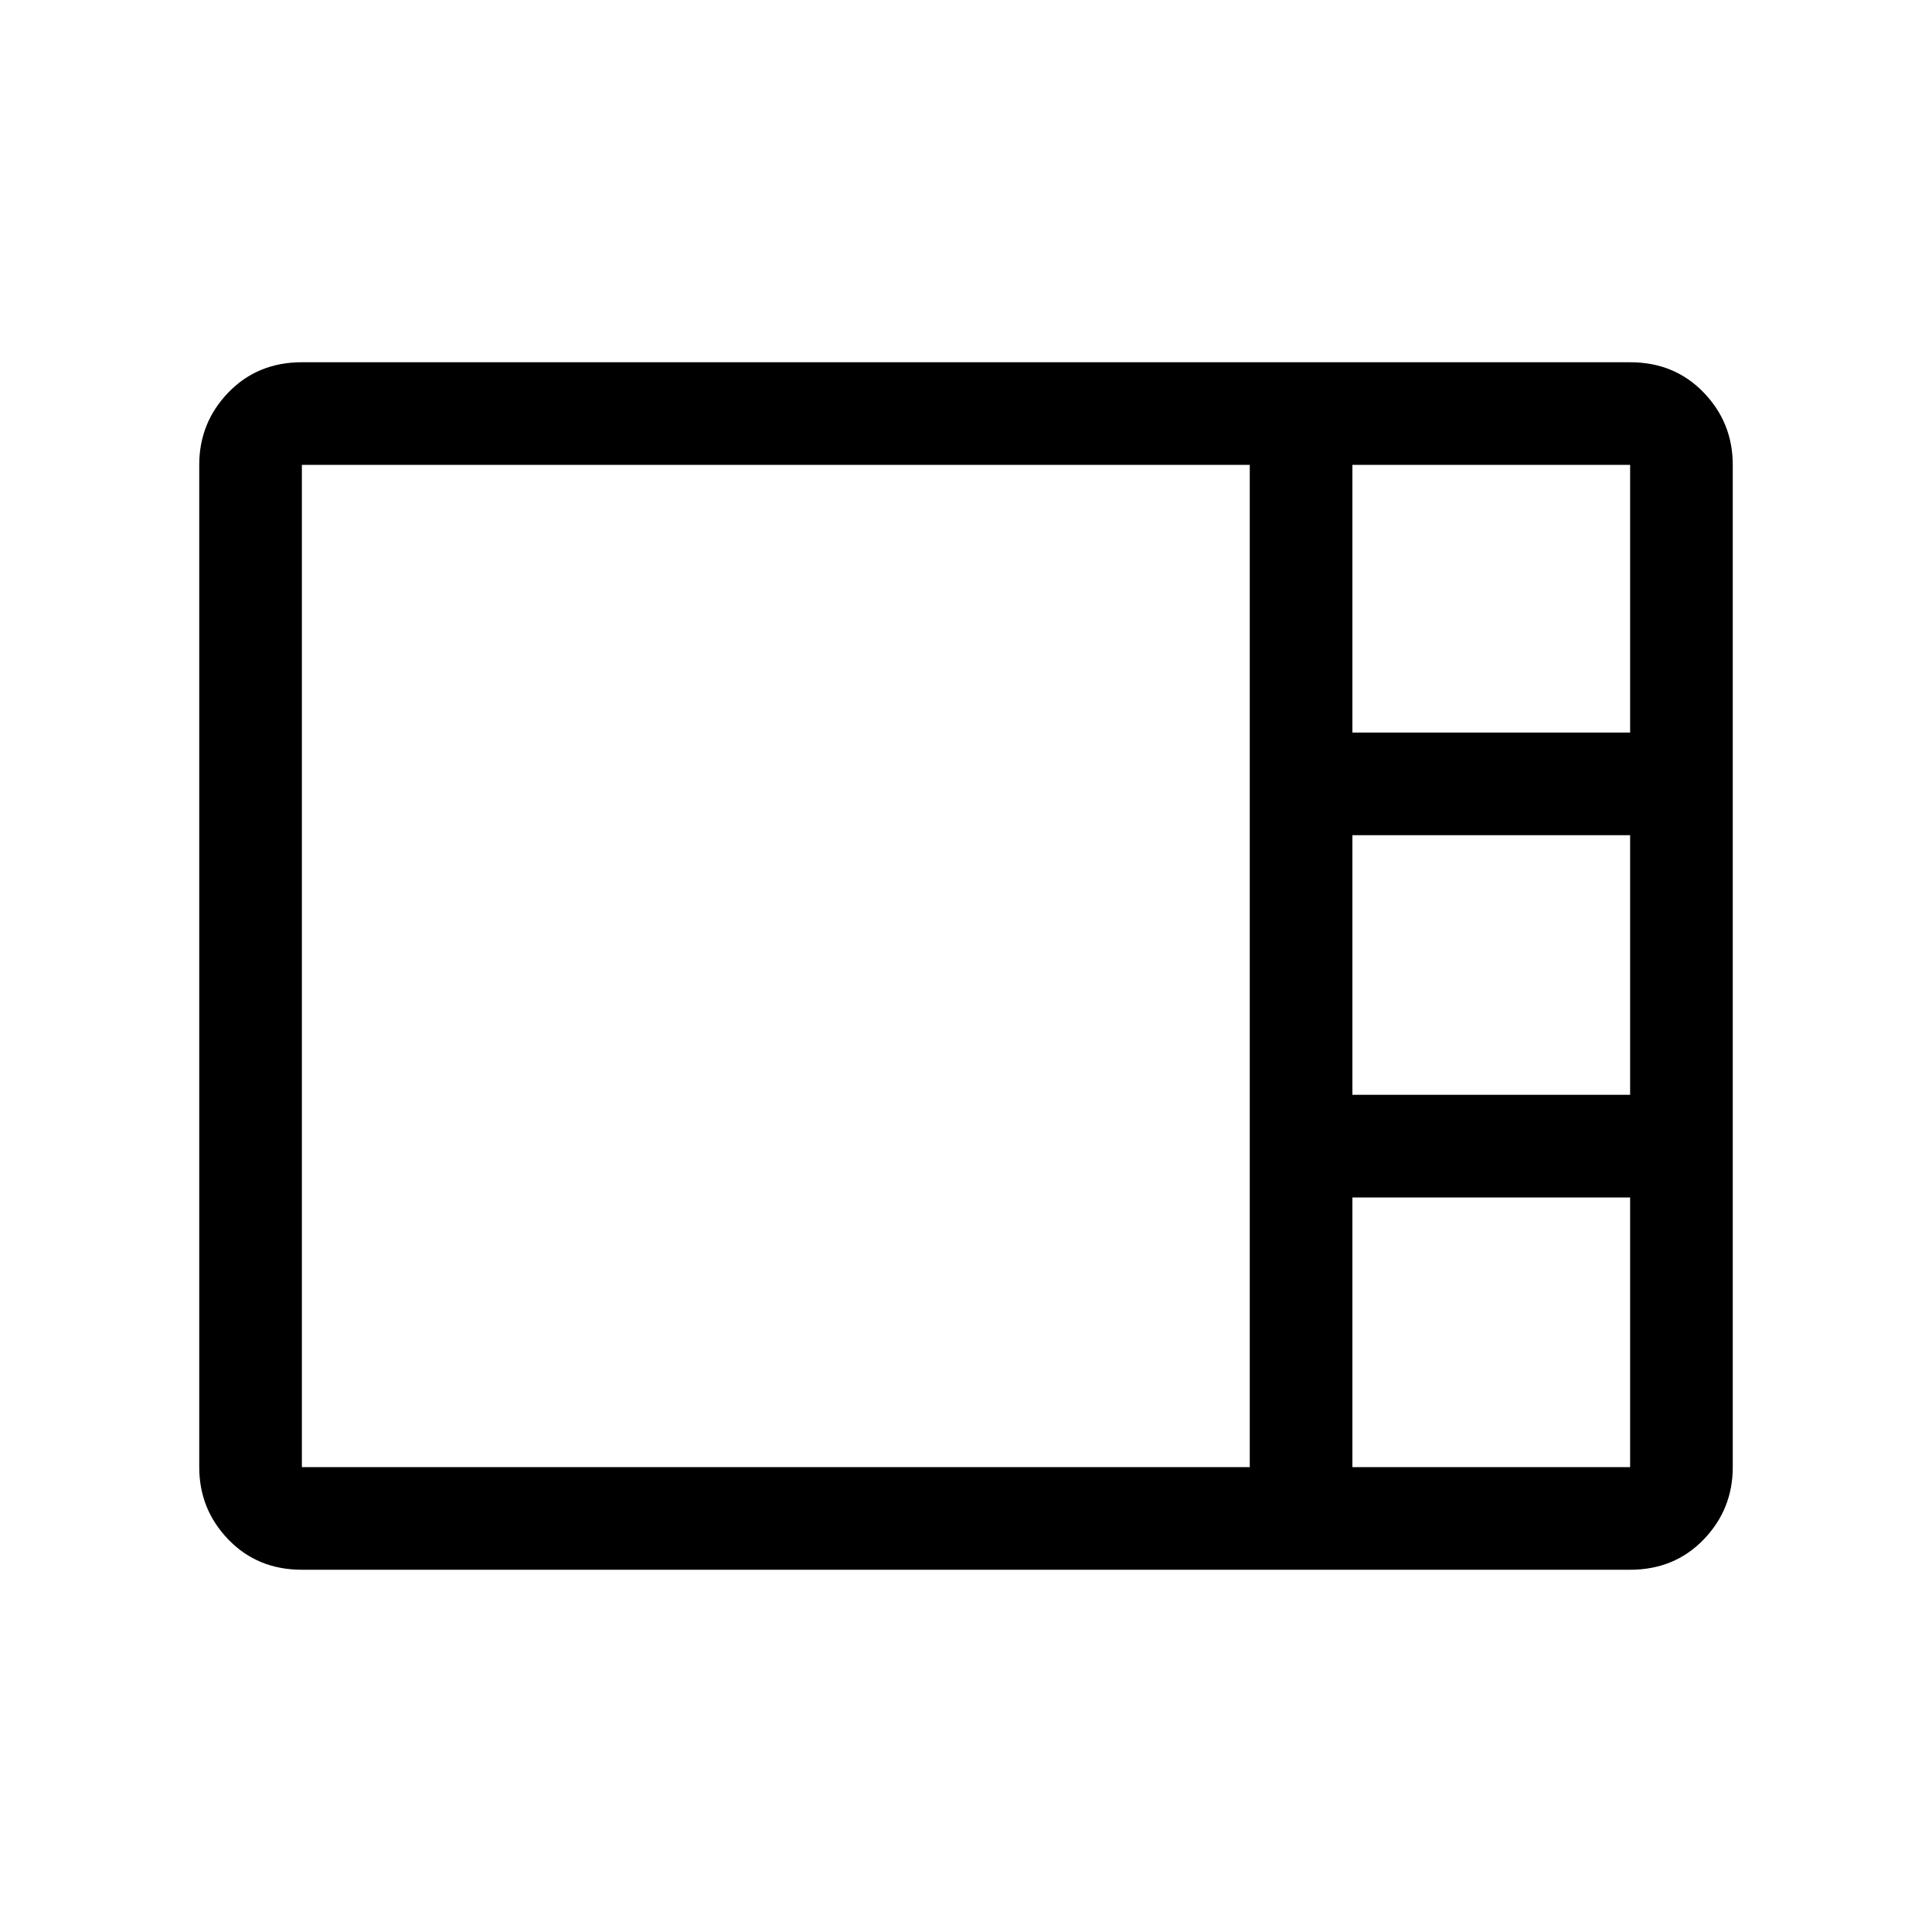 <svg xmlns="http://www.w3.org/2000/svg" height="40" width="40"><path d="M6.25 32.5Q5.333 32.5 4.729 31.875Q4.125 31.25 4.125 30.375V9.625Q4.125 8.75 4.729 8.125Q5.333 7.5 6.25 7.5H33.75Q34.667 7.5 35.271 8.125Q35.875 8.75 35.875 9.625V30.375Q35.875 31.25 35.271 31.875Q34.667 32.5 33.75 32.5ZM28 15.167H33.75Q33.75 15.167 33.75 15.167Q33.75 15.167 33.75 15.167V9.625Q33.75 9.625 33.75 9.625Q33.75 9.625 33.75 9.625H28Q28 9.625 28 9.625Q28 9.625 28 9.625V15.167Q28 15.167 28 15.167Q28 15.167 28 15.167ZM28 22.667H33.75Q33.75 22.667 33.75 22.667Q33.75 22.667 33.75 22.667V17.292Q33.75 17.292 33.75 17.292Q33.75 17.292 33.75 17.292H28Q28 17.292 28 17.292Q28 17.292 28 17.292V22.667Q28 22.667 28 22.667Q28 22.667 28 22.667ZM6.25 30.375H25.875Q25.875 30.375 25.875 30.375Q25.875 30.375 25.875 30.375V9.625Q25.875 9.625 25.875 9.625Q25.875 9.625 25.875 9.625H6.25Q6.25 9.625 6.25 9.625Q6.25 9.625 6.25 9.625V30.375Q6.25 30.375 6.25 30.375Q6.25 30.375 6.25 30.375ZM28 30.375H33.75Q33.75 30.375 33.75 30.375Q33.75 30.375 33.75 30.375V24.792Q33.75 24.792 33.75 24.792Q33.75 24.792 33.75 24.792H28Q28 24.792 28 24.792Q28 24.792 28 24.792V30.375Q28 30.375 28 30.375Q28 30.375 28 30.375Z"/></svg>